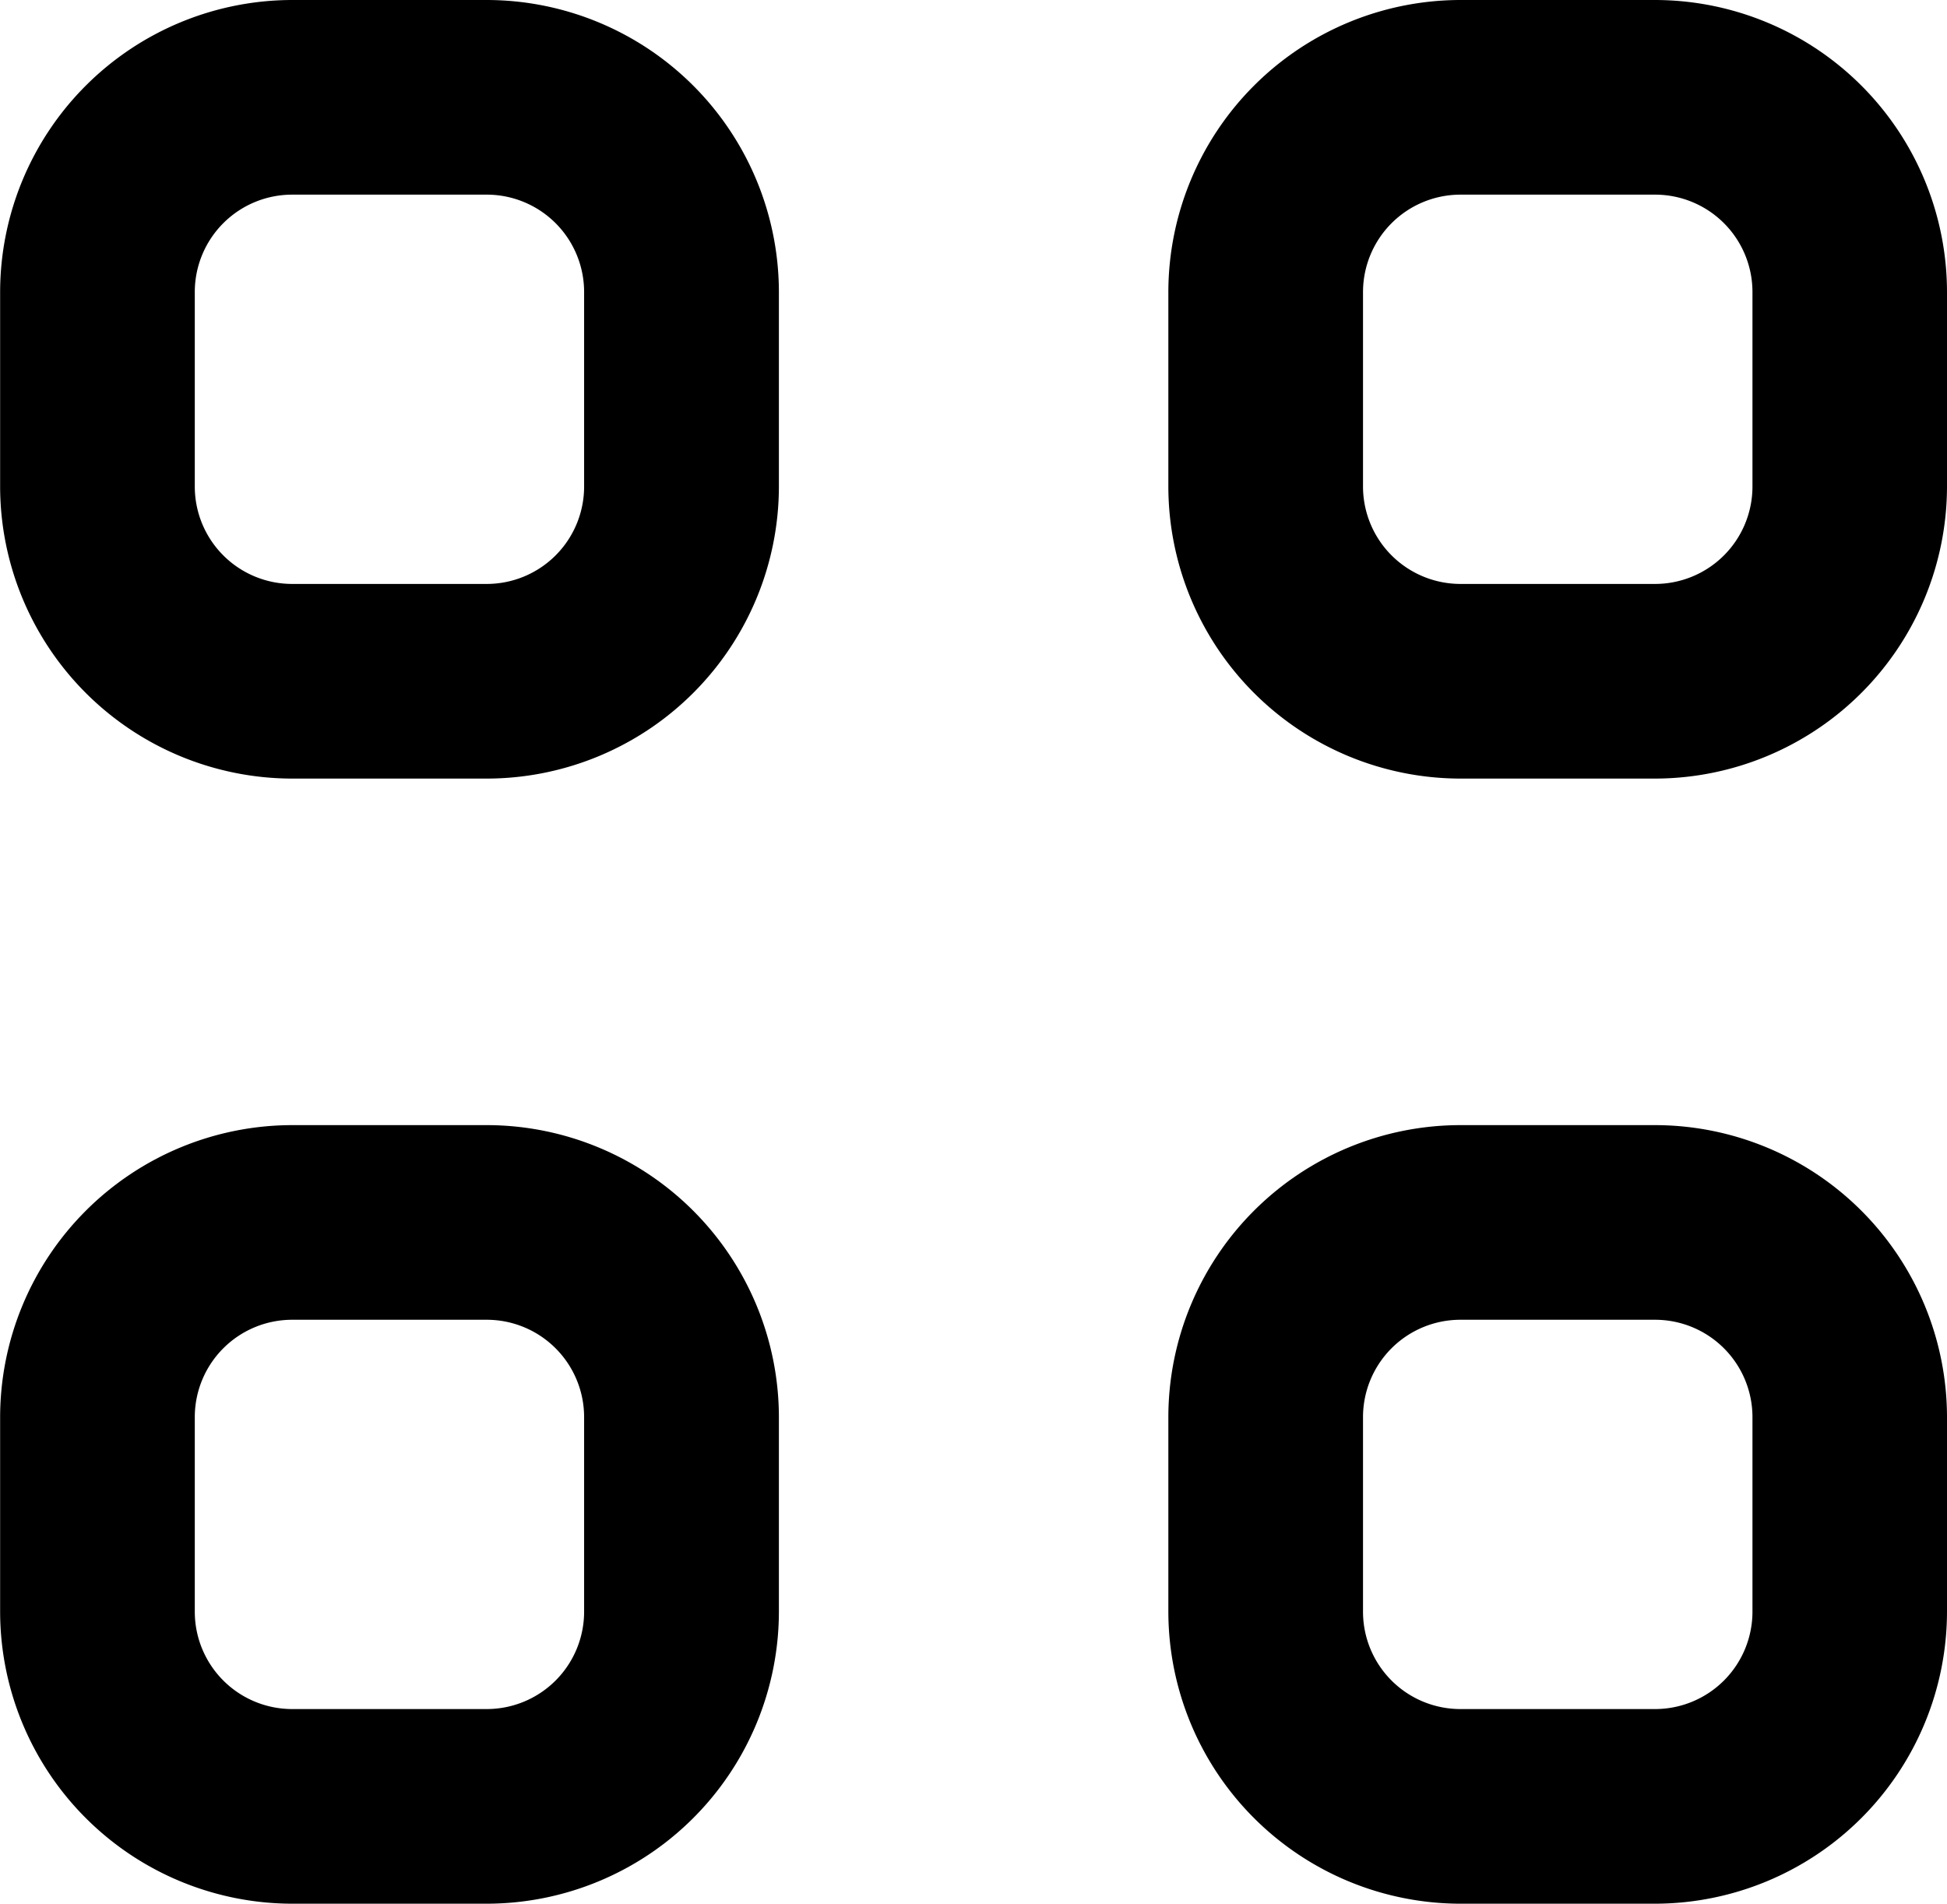<svg xmlns="http://www.w3.org/2000/svg" width="15.573" height="15.229" viewBox="0 0 15.573 15.229">
  <g id="_1._Icons_Line_ab-testing_Copy" data-name="1. Icons / Line /  ab-testing Copy" transform="translate(0 18)">
    <path id="more-v" d="M22.58,6.228H21.023a2.339,2.339,0,0,1-2.336-2.336V2.336A2.339,2.339,0,0,1,21.023,0H22.58a2.339,2.339,0,0,1,2.336,2.336V3.893A2.339,2.339,0,0,1,22.58,6.228ZM21.023,1.557a.779.779,0,0,0-.778.779V3.893a.779.779,0,0,0,.778.778H22.58a.779.779,0,0,0,.779-.778V2.336a.779.779,0,0,0-.779-.779ZM13.236,6.228H11.679A2.338,2.338,0,0,1,9.344,3.893V2.336A2.339,2.339,0,0,1,11.679,0h1.557a2.339,2.339,0,0,1,2.336,2.336V3.893A2.339,2.339,0,0,1,13.236,6.228ZM11.679,1.557a.779.779,0,0,0-.779.779V3.893a.779.779,0,0,0,.779.778h1.557a.78.78,0,0,0,.779-.778V2.336a.78.78,0,0,0-.779-.779Zm10.9-4.329H21.023a2.339,2.339,0,0,1-2.336-2.335V-6.664A2.339,2.339,0,0,1,21.023-9H22.58a2.339,2.339,0,0,1,2.336,2.336v1.557A2.339,2.339,0,0,1,22.58-2.772ZM21.023-7.443a.779.779,0,0,0-.778.779v1.557a.779.779,0,0,0,.778.778H22.58a.779.779,0,0,0,.779-.778V-6.664a.779.779,0,0,0-.779-.779ZM13.237-2.772H11.679A2.338,2.338,0,0,1,9.344-5.107V-6.664A2.339,2.339,0,0,1,11.679-9h1.558a2.339,2.339,0,0,1,2.335,2.336v1.557A2.338,2.338,0,0,1,13.237-2.772ZM11.679-7.443a.779.779,0,0,0-.779.779v1.557a.779.779,0,0,0,.779.778h1.558a.779.779,0,0,0,.778-.778V-6.664a.779.779,0,0,0-.778-.779Z" transform="translate(24.917 -11.772) rotate(180)"/>
  </g>
</svg>
